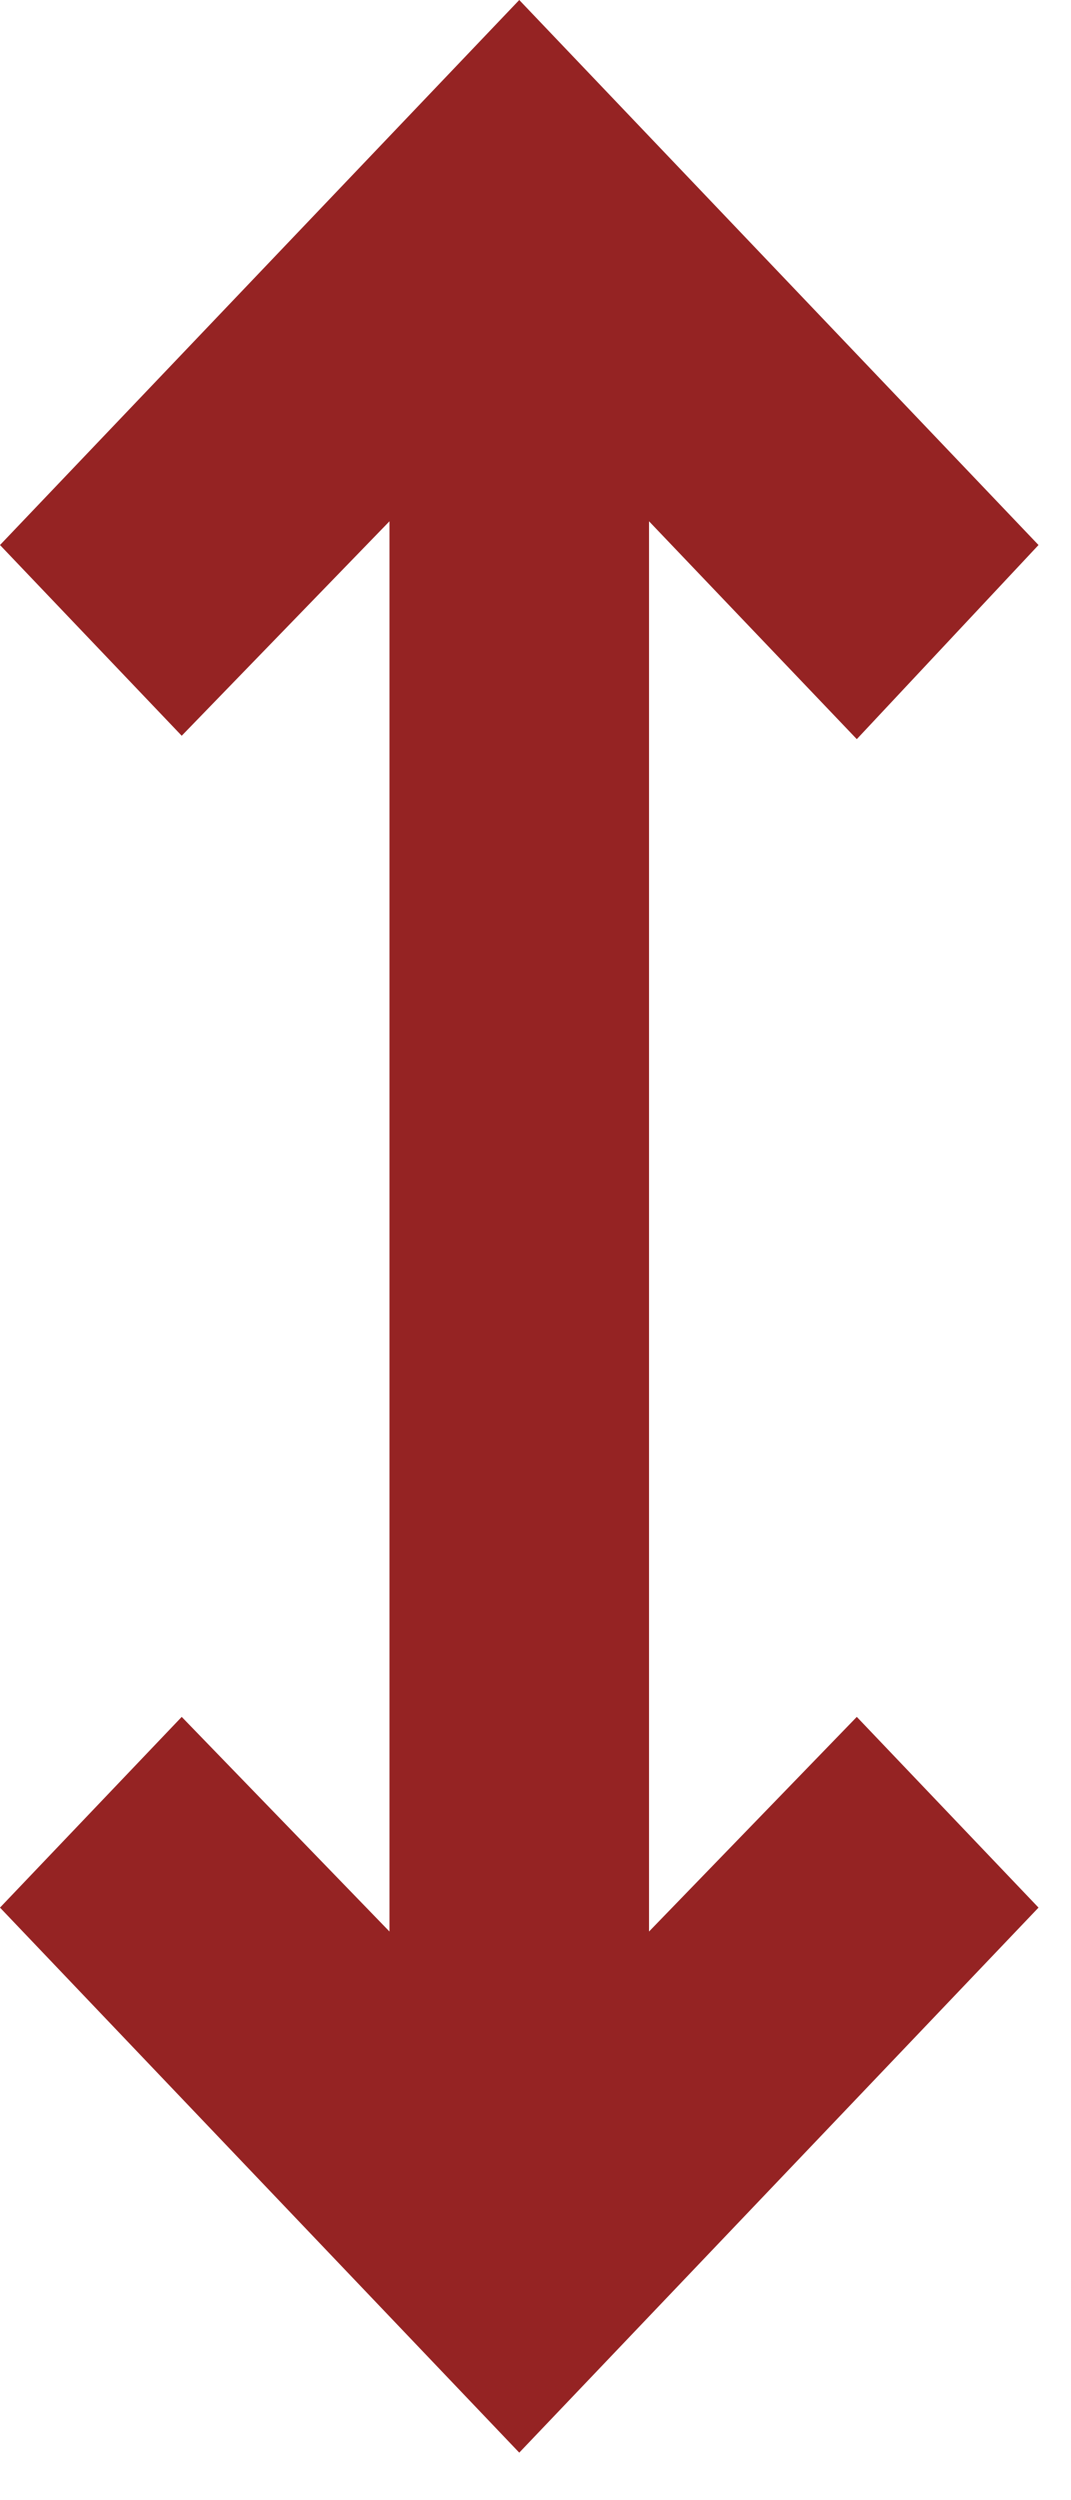 <svg width="6" height="14" viewBox="0 0 6 14" fill="none" xmlns="http://www.w3.org/2000/svg">
<path d="M2.909 13.734L0 10.682L1.018 9.614L2.182 10.816V2.919L1.018 4.12L0 3.052L2.909 0L5.818 3.052L4.8 4.139L3.636 2.919V10.816L4.8 9.614L5.818 10.682L2.909 13.734Z" fill="#952323"/>
</svg>
